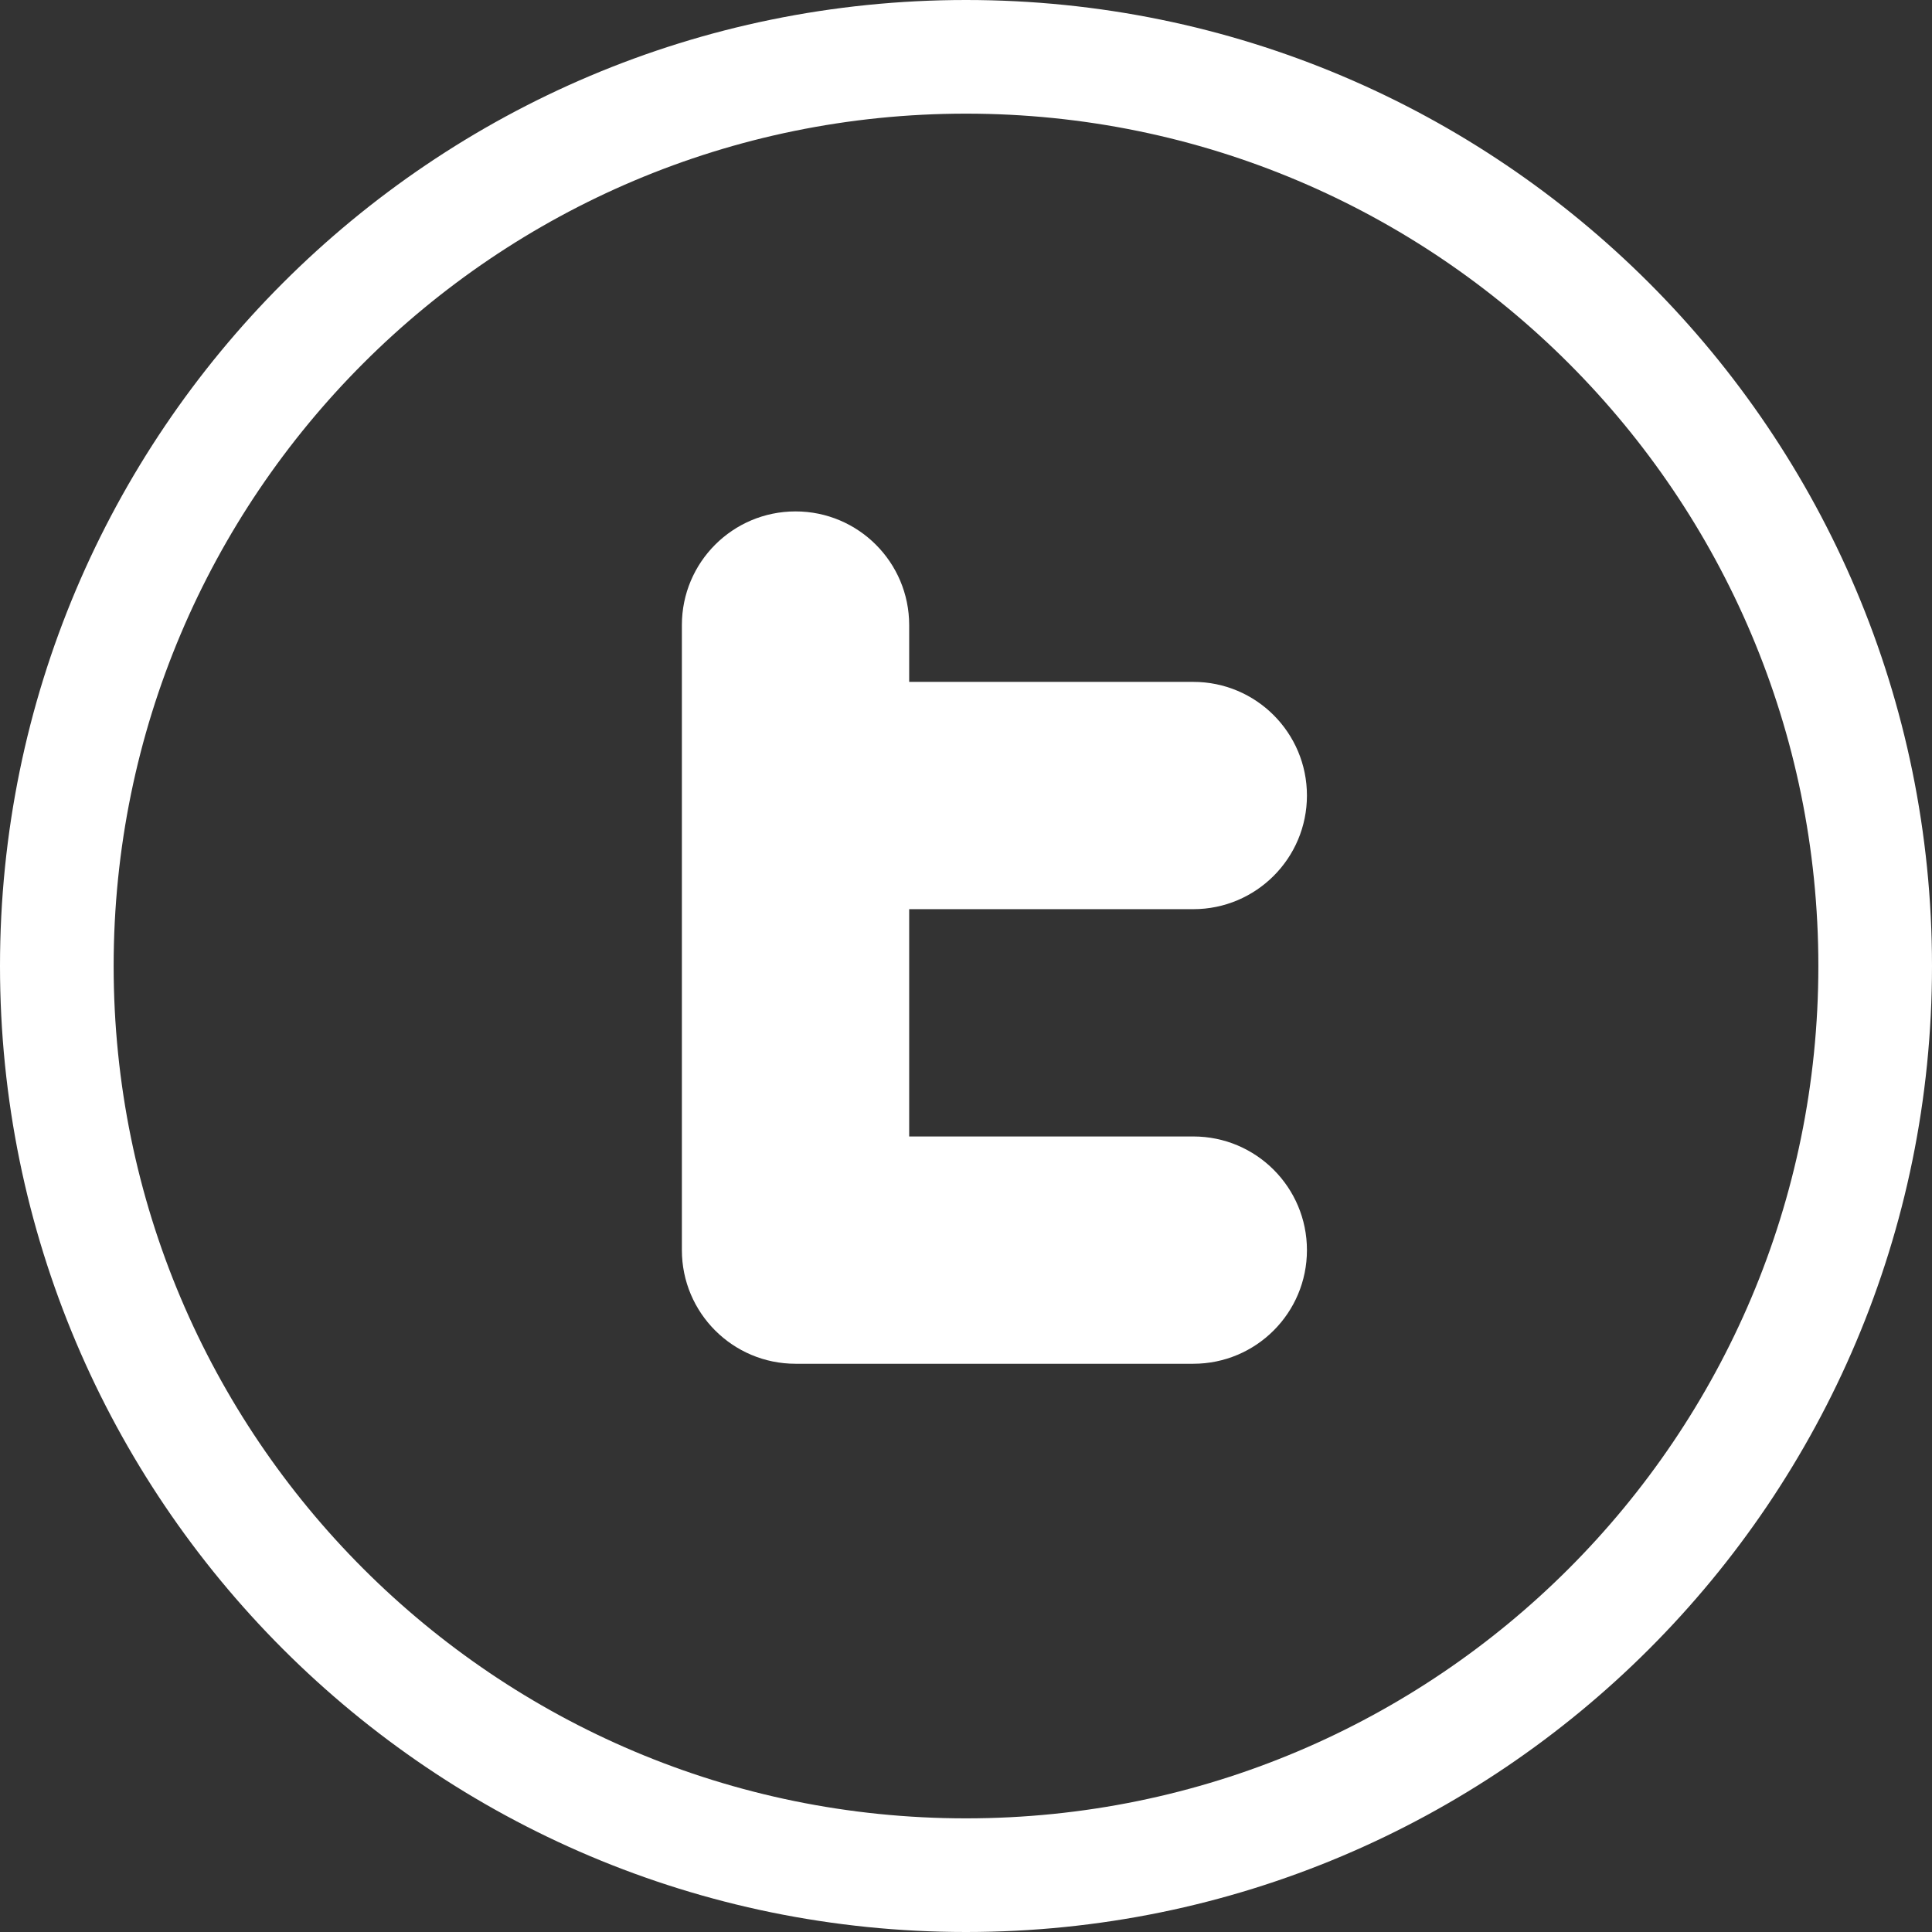 <?xml version="1.0" encoding="utf-8"?>
<!-- Generator: Adobe Illustrator 17.0.0, SVG Export Plug-In . SVG Version: 6.00 Build 0)  -->
<!DOCTYPE svg PUBLIC "-//W3C//DTD SVG 1.1//EN" "http://www.w3.org/Graphics/SVG/1.1/DTD/svg11.dtd">
<svg version="1.1" id="Livello_1" xmlns="http://www.w3.org/2000/svg" xmlns:xlink="http://www.w3.org/1999/xlink" x="0px" y="0px"
	 width="34px" height="34px" viewBox="0 0 34 34" enable-background="new 0 0 34 34" xml:space="preserve">
<rect x="0" y="0" width="34" height="34" fill="#333333" stroke="none"/>
<g>
	<path fill="#FFFFFF" d="M17,0C7.611,0,0,7.611,0,17s7.611,17,17,17s17-7.611,17-17S26.389,0,17,0z M17,32C8.716,32,2,25.284,2,17
		S8.716,2,17,2s15,6.716,15,15S25.284,32,17,32z"/>
	<path fill="#FFFFFF" d="M21,16c1.105,0,2-0.896,2-2c0-1.105-0.895-2-2-2h-5v-1c0-1.104-0.895-2-2-2s-2,0.895-2,2v11
		c0,1.104,0.895,2,2,2h7c1.105,0,2-0.895,2-2c0-1.105-0.895-2-2-2h-5v-4H21z"/>
</g>
</svg>
